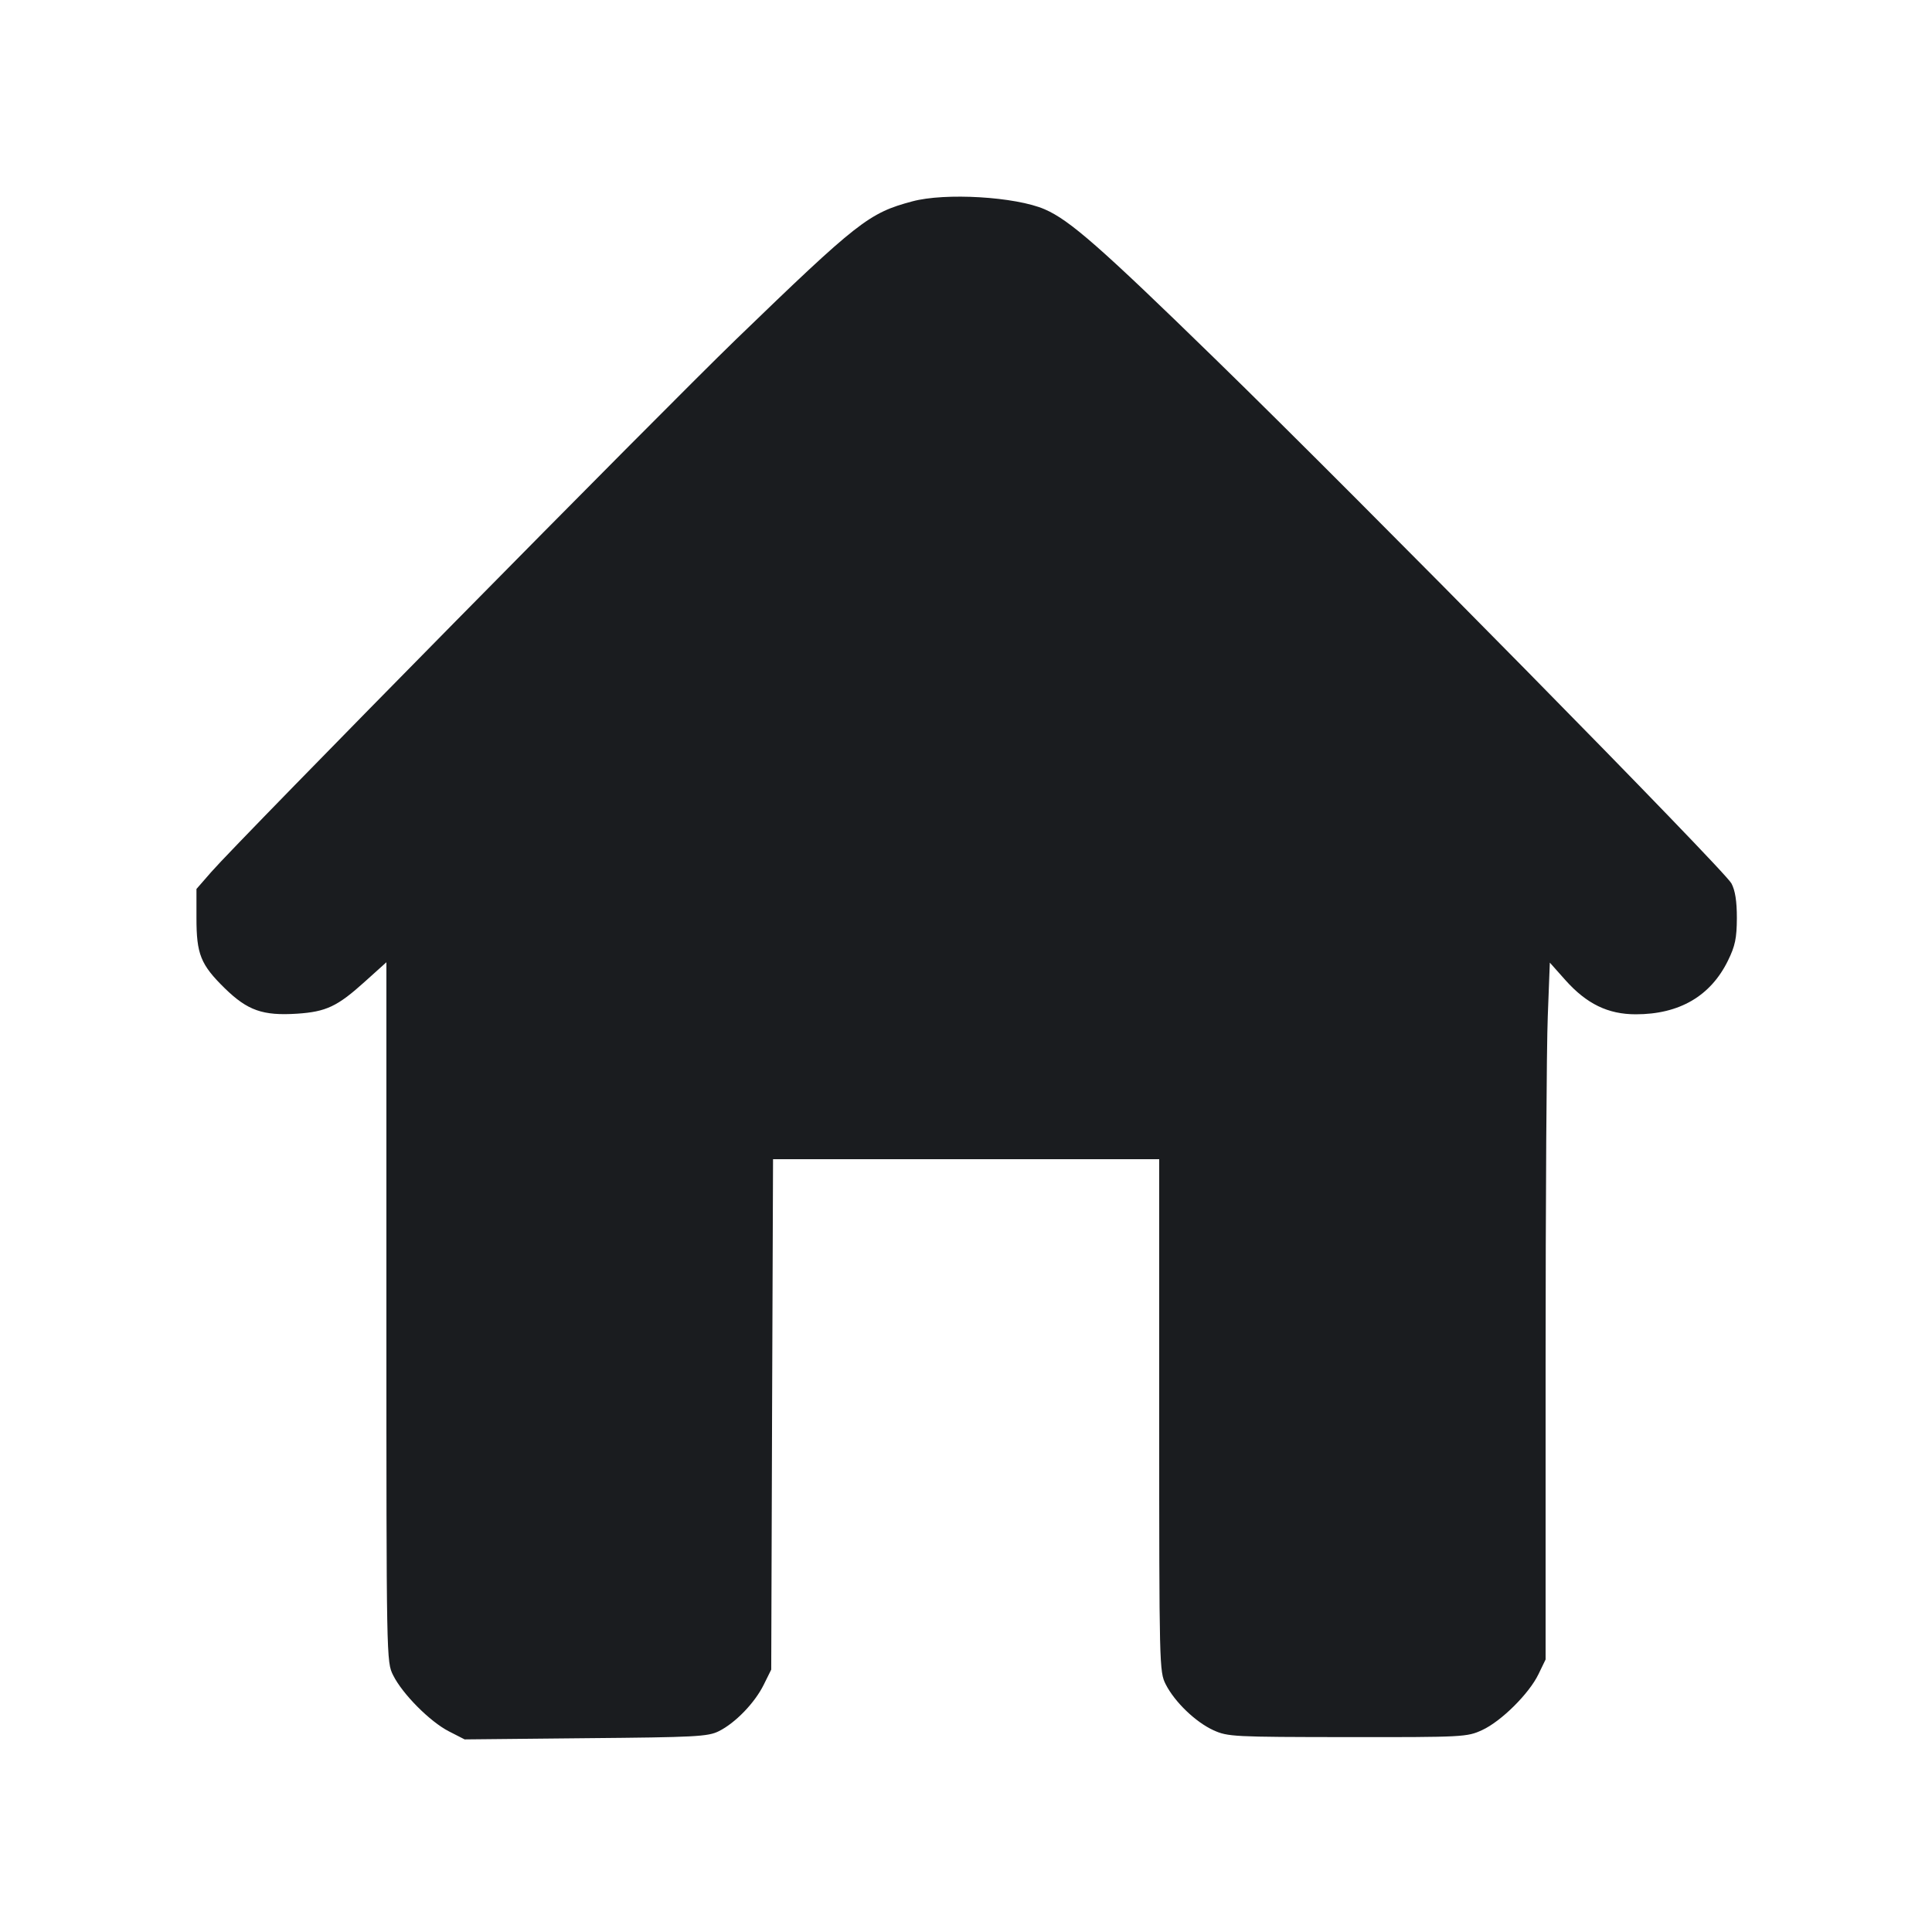<svg width="16" height="16" viewBox="0 0 16 16" fill="none" xmlns="http://www.w3.org/2000/svg"><path d="M7.554 1.668 C 7.195 1.764,7.105 1.835,6.093 2.813 C 5.456 3.430,1.984 6.953,1.750 7.221 L 1.627 7.362 1.627 7.602 C 1.627 7.902,1.661 7.988,1.862 8.185 C 2.051 8.369,2.176 8.413,2.460 8.395 C 2.701 8.379,2.794 8.335,3.020 8.131 L 3.200 7.969 3.200 10.866 C 3.200 13.756,3.200 13.762,3.256 13.874 C 3.333 14.029,3.561 14.258,3.717 14.338 L 3.848 14.405 4.851 14.395 C 5.761 14.387,5.863 14.382,5.953 14.337 C 6.090 14.269,6.251 14.102,6.325 13.952 L 6.387 13.827 6.394 11.713 L 6.402 9.600 8.001 9.600 L 9.600 9.600 9.600 11.721 C 9.600 13.804,9.601 13.844,9.654 13.949 C 9.729 14.096,9.901 14.261,10.049 14.329 C 10.169 14.383,10.212 14.385,11.160 14.386 C 12.121 14.387,12.150 14.385,12.274 14.328 C 12.433 14.255,12.664 14.025,12.741 13.865 L 12.800 13.743 12.800 11.303 C 12.800 9.960,12.808 8.662,12.818 8.417 L 12.835 7.972 12.964 8.117 C 13.140 8.314,13.317 8.400,13.547 8.400 C 13.908 8.400,14.166 8.249,14.310 7.956 C 14.370 7.834,14.383 7.770,14.384 7.603 C 14.384 7.463,14.370 7.374,14.339 7.316 C 14.280 7.205,11.283 4.160,10.064 2.973 C 9.109 2.042,8.857 1.822,8.651 1.733 C 8.411 1.629,7.826 1.594,7.554 1.668 " fill="#1A1C1F" stroke="none" fill-rule="evenodd"></path></svg>